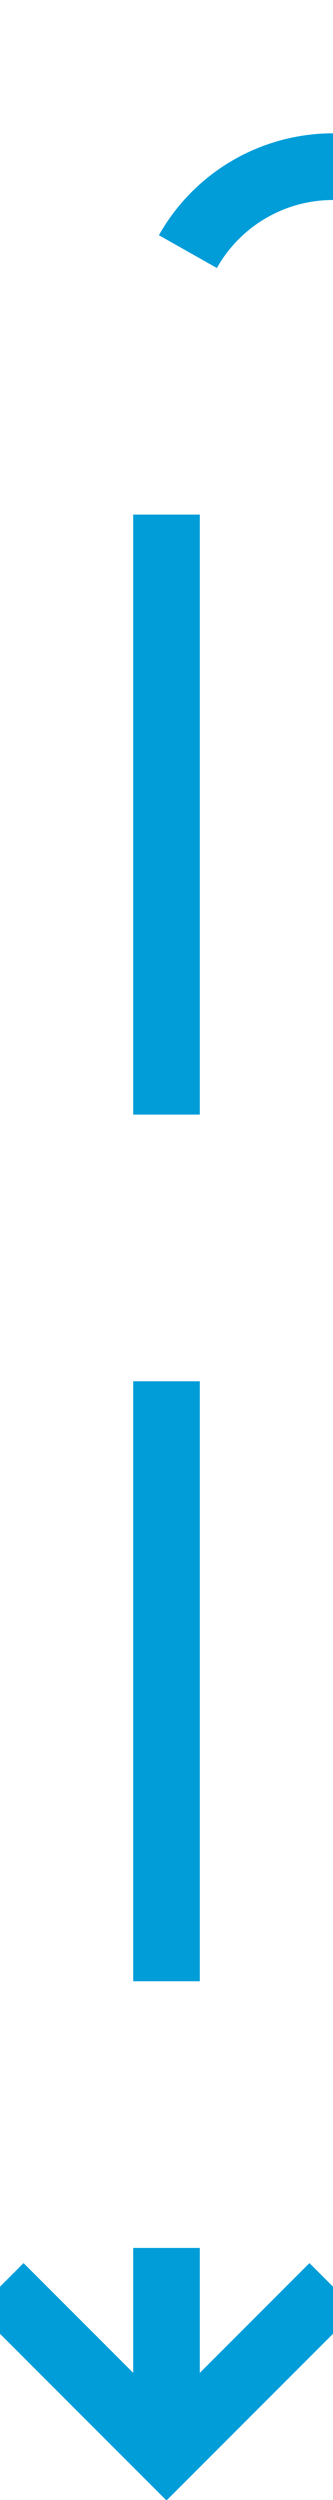 ﻿<?xml version="1.0" encoding="utf-8"?>
<svg version="1.1" xmlns:xlink="http://www.w3.org/1999/xlink" width="10px" height="75px" preserveAspectRatio="xMidYMin meet" viewBox="306 1685  8 75" xmlns="http://www.w3.org/2000/svg">
  <path d="M 680 1570  L 425 1570  A 5 5 0 0 0 420 1575 L 420 1685  A 5 5 0 0 1 415 1690 L 315 1690  A 5 5 0 0 0 310 1695 L 310 1758  " stroke-width="2" stroke-dasharray="18,8" stroke="#009dd9" fill="none" />
  <path d="M 314.293 1752.893  L 310 1757.186  L 305.707 1752.893  L 304.293 1754.307  L 309.293 1759.307  L 310 1760.014  L 310.707 1759.307  L 315.707 1754.307  L 314.293 1752.893  Z " fill-rule="nonzero" fill="#009dd9" stroke="none" />
</svg>